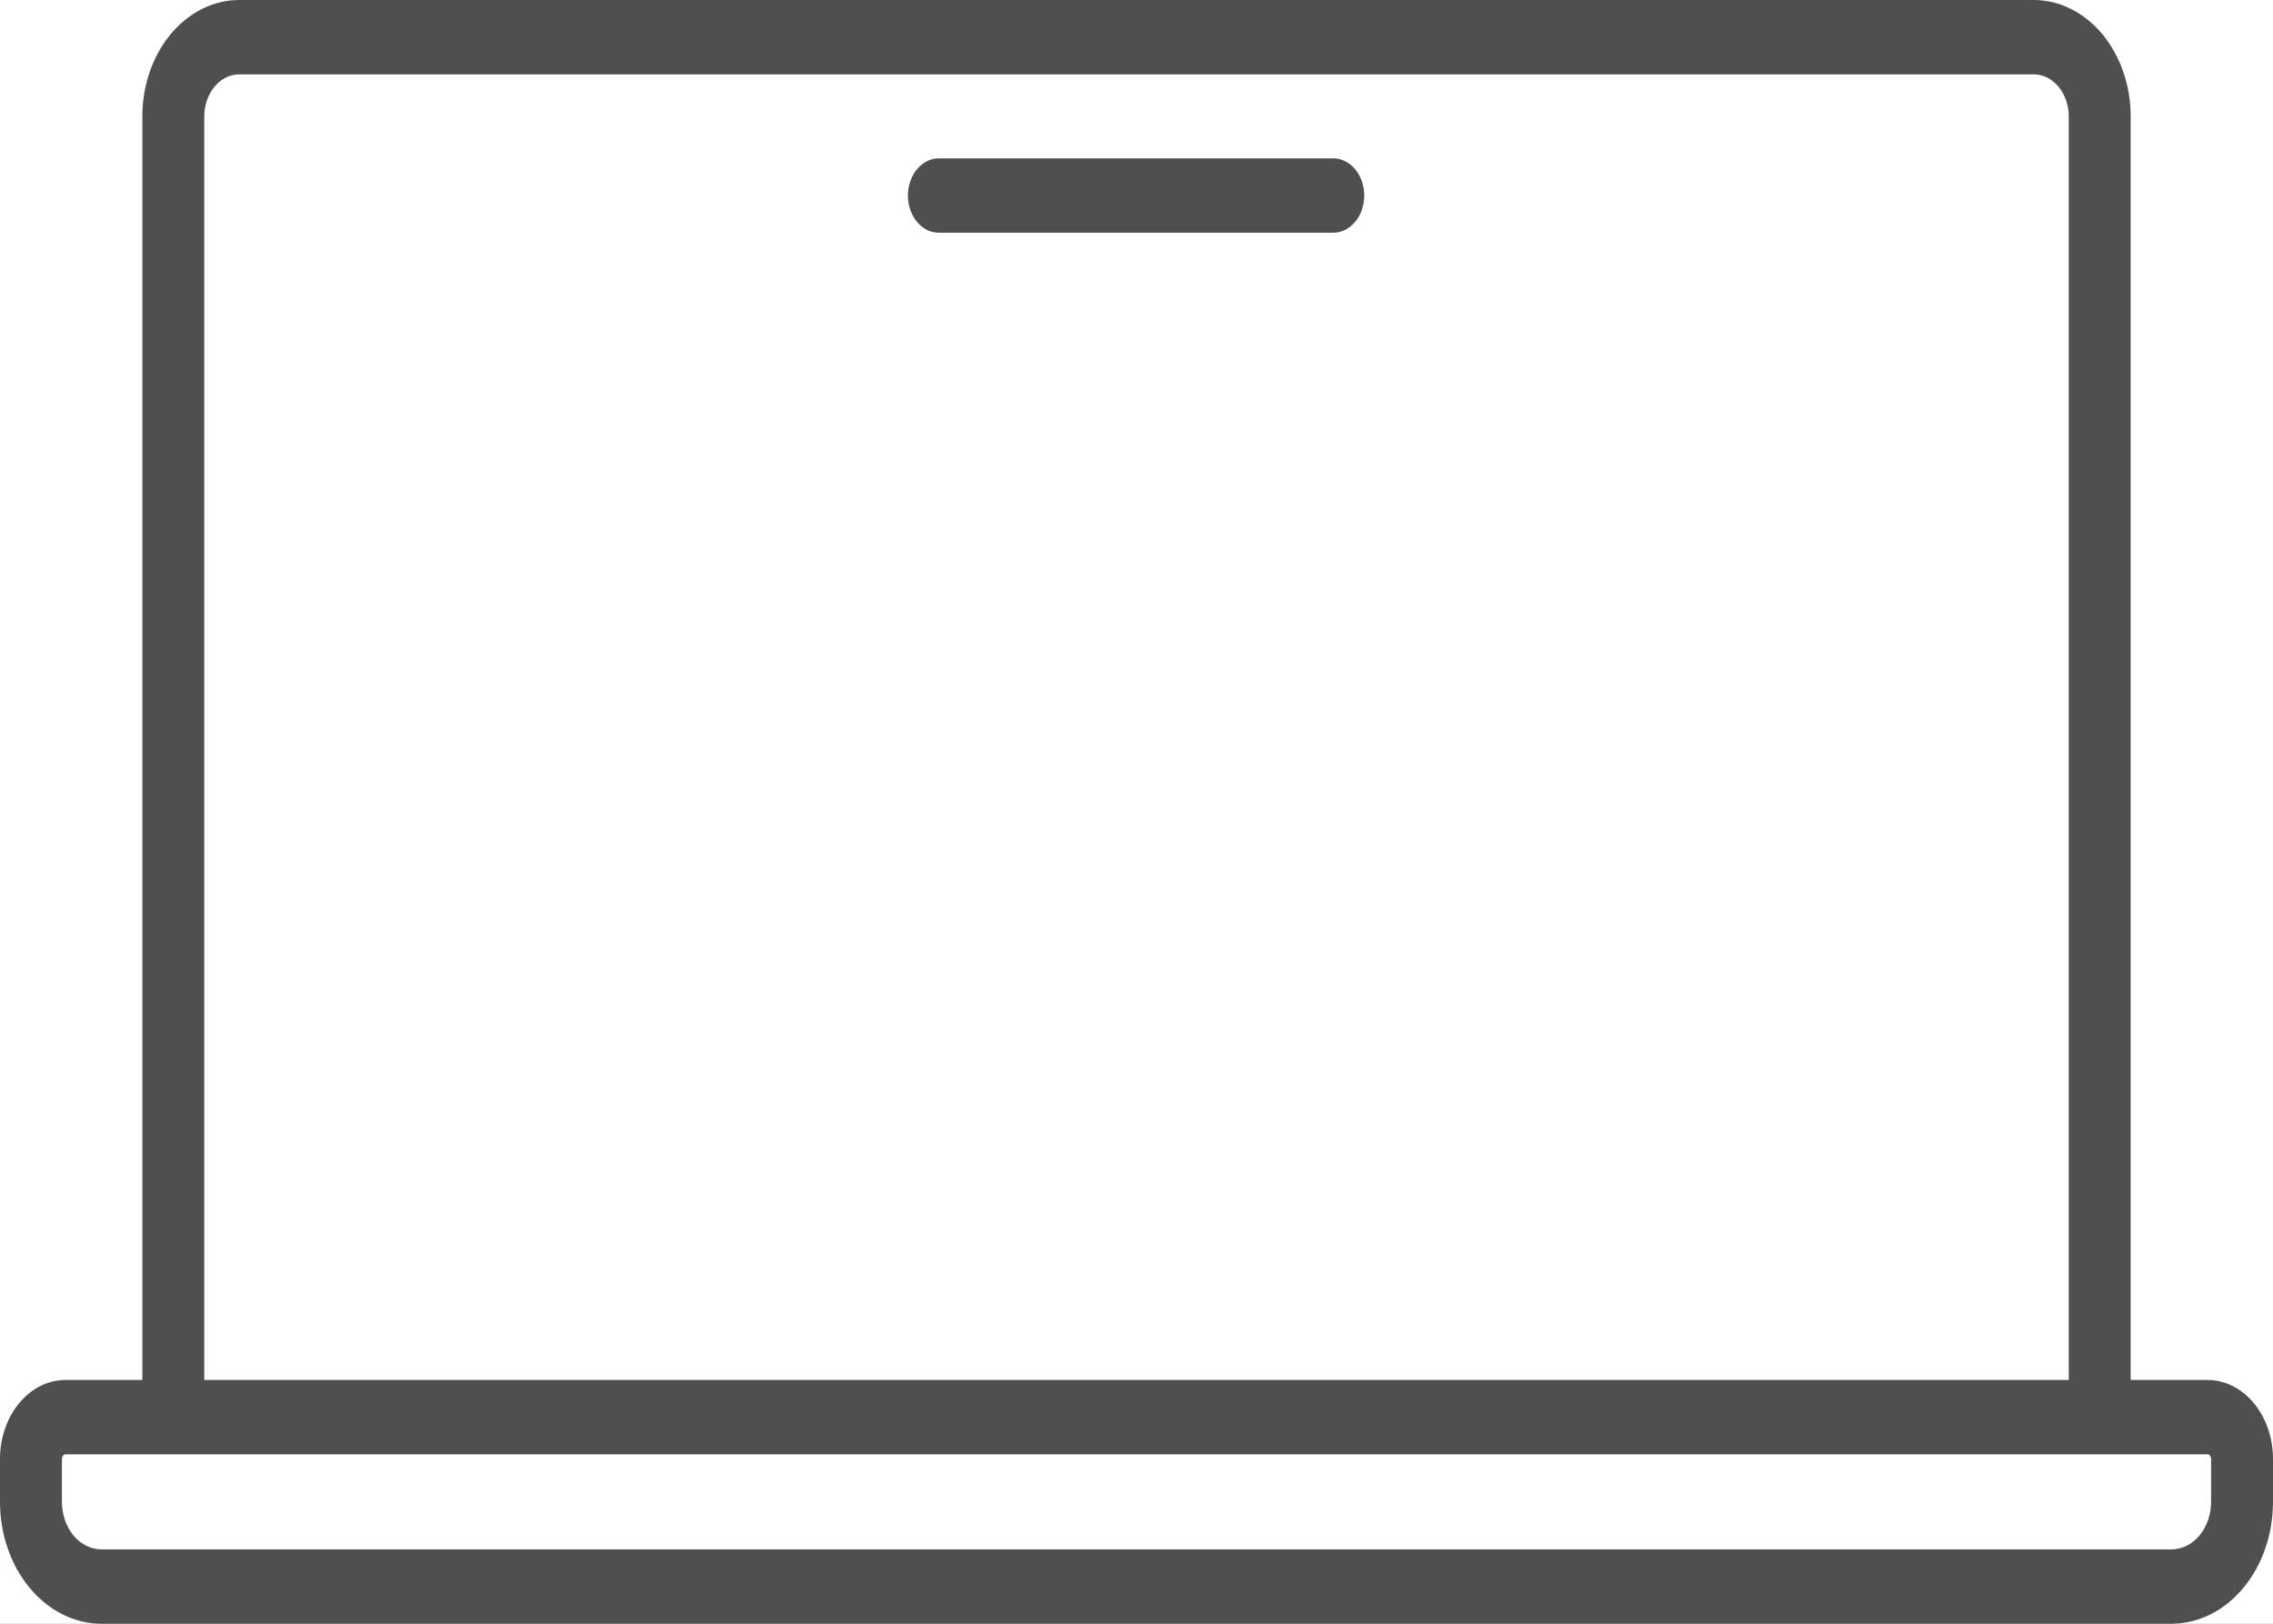<svg width="21" height="15" viewBox="0 0 21 15" fill="none" xmlns="http://www.w3.org/2000/svg">
<rect width="21" height="15" fill="#959393"/>
<g id="About - desktop" clip-path="url(#clip0_0_1)">
<rect width="1440" height="2512" transform="translate(-946 -754)" fill="white"/>
<rect id="Rectangle 10" x="-35.5" y="-171.5" width="409" height="262" stroke="#E0E0E0"/>
<path id="Vector" d="M20.394 12.748H19.685V1.075C19.685 0.79 19.59 0.517 19.423 0.315C19.255 0.114 19.027 0 18.79 0H2.21C1.973 0 1.745 0.114 1.577 0.315C1.41 0.517 1.315 0.79 1.315 1.075V12.748H0.606C0.445 12.748 0.291 12.825 0.178 12.961C0.064 13.098 0 13.283 0 13.476V13.874C0 14.173 0.099 14.459 0.275 14.67C0.451 14.881 0.689 15 0.938 15H20.063C20.312 14.999 20.55 14.881 20.725 14.67C20.901 14.459 21 14.173 21 13.874V13.476C21 13.283 20.936 13.098 20.822 12.961C20.709 12.825 20.555 12.748 20.394 12.748ZM1.887 1.075C1.887 0.973 1.921 0.874 1.982 0.801C2.042 0.728 2.124 0.687 2.21 0.687H18.79C18.875 0.687 18.958 0.728 19.018 0.801C19.079 0.874 19.113 0.973 19.113 1.075V12.748H1.887V1.075ZM20.428 13.874C20.428 13.991 20.389 14.102 20.321 14.185C20.252 14.267 20.159 14.313 20.062 14.313H0.938C0.841 14.313 0.748 14.267 0.679 14.185C0.611 14.102 0.572 13.991 0.572 13.874V13.476C0.572 13.465 0.576 13.455 0.582 13.447C0.588 13.44 0.597 13.435 0.606 13.435H20.394C20.403 13.435 20.412 13.44 20.418 13.447C20.424 13.455 20.428 13.465 20.428 13.476V13.874ZM12.604 1.807C12.604 1.852 12.596 1.896 12.582 1.938C12.568 1.98 12.547 2.018 12.52 2.049C12.493 2.081 12.462 2.107 12.427 2.124C12.393 2.141 12.355 2.15 12.318 2.15H8.682C8.644 2.151 8.606 2.143 8.57 2.127C8.535 2.11 8.502 2.085 8.475 2.053C8.447 2.021 8.426 1.982 8.411 1.94C8.396 1.898 8.388 1.852 8.388 1.806C8.388 1.76 8.396 1.715 8.411 1.673C8.426 1.63 8.447 1.592 8.475 1.56C8.502 1.528 8.535 1.503 8.57 1.486C8.606 1.469 8.644 1.462 8.682 1.463H12.318C12.394 1.463 12.466 1.499 12.52 1.563C12.574 1.628 12.604 1.715 12.604 1.807Z" fill="#4F4F4F"/>
</g>
<defs>
<clipPath id="clip0_0_1">
<rect width="1440" height="2512" fill="white" transform="translate(-946 -754)"/>
</clipPath>
</defs>
</svg>
